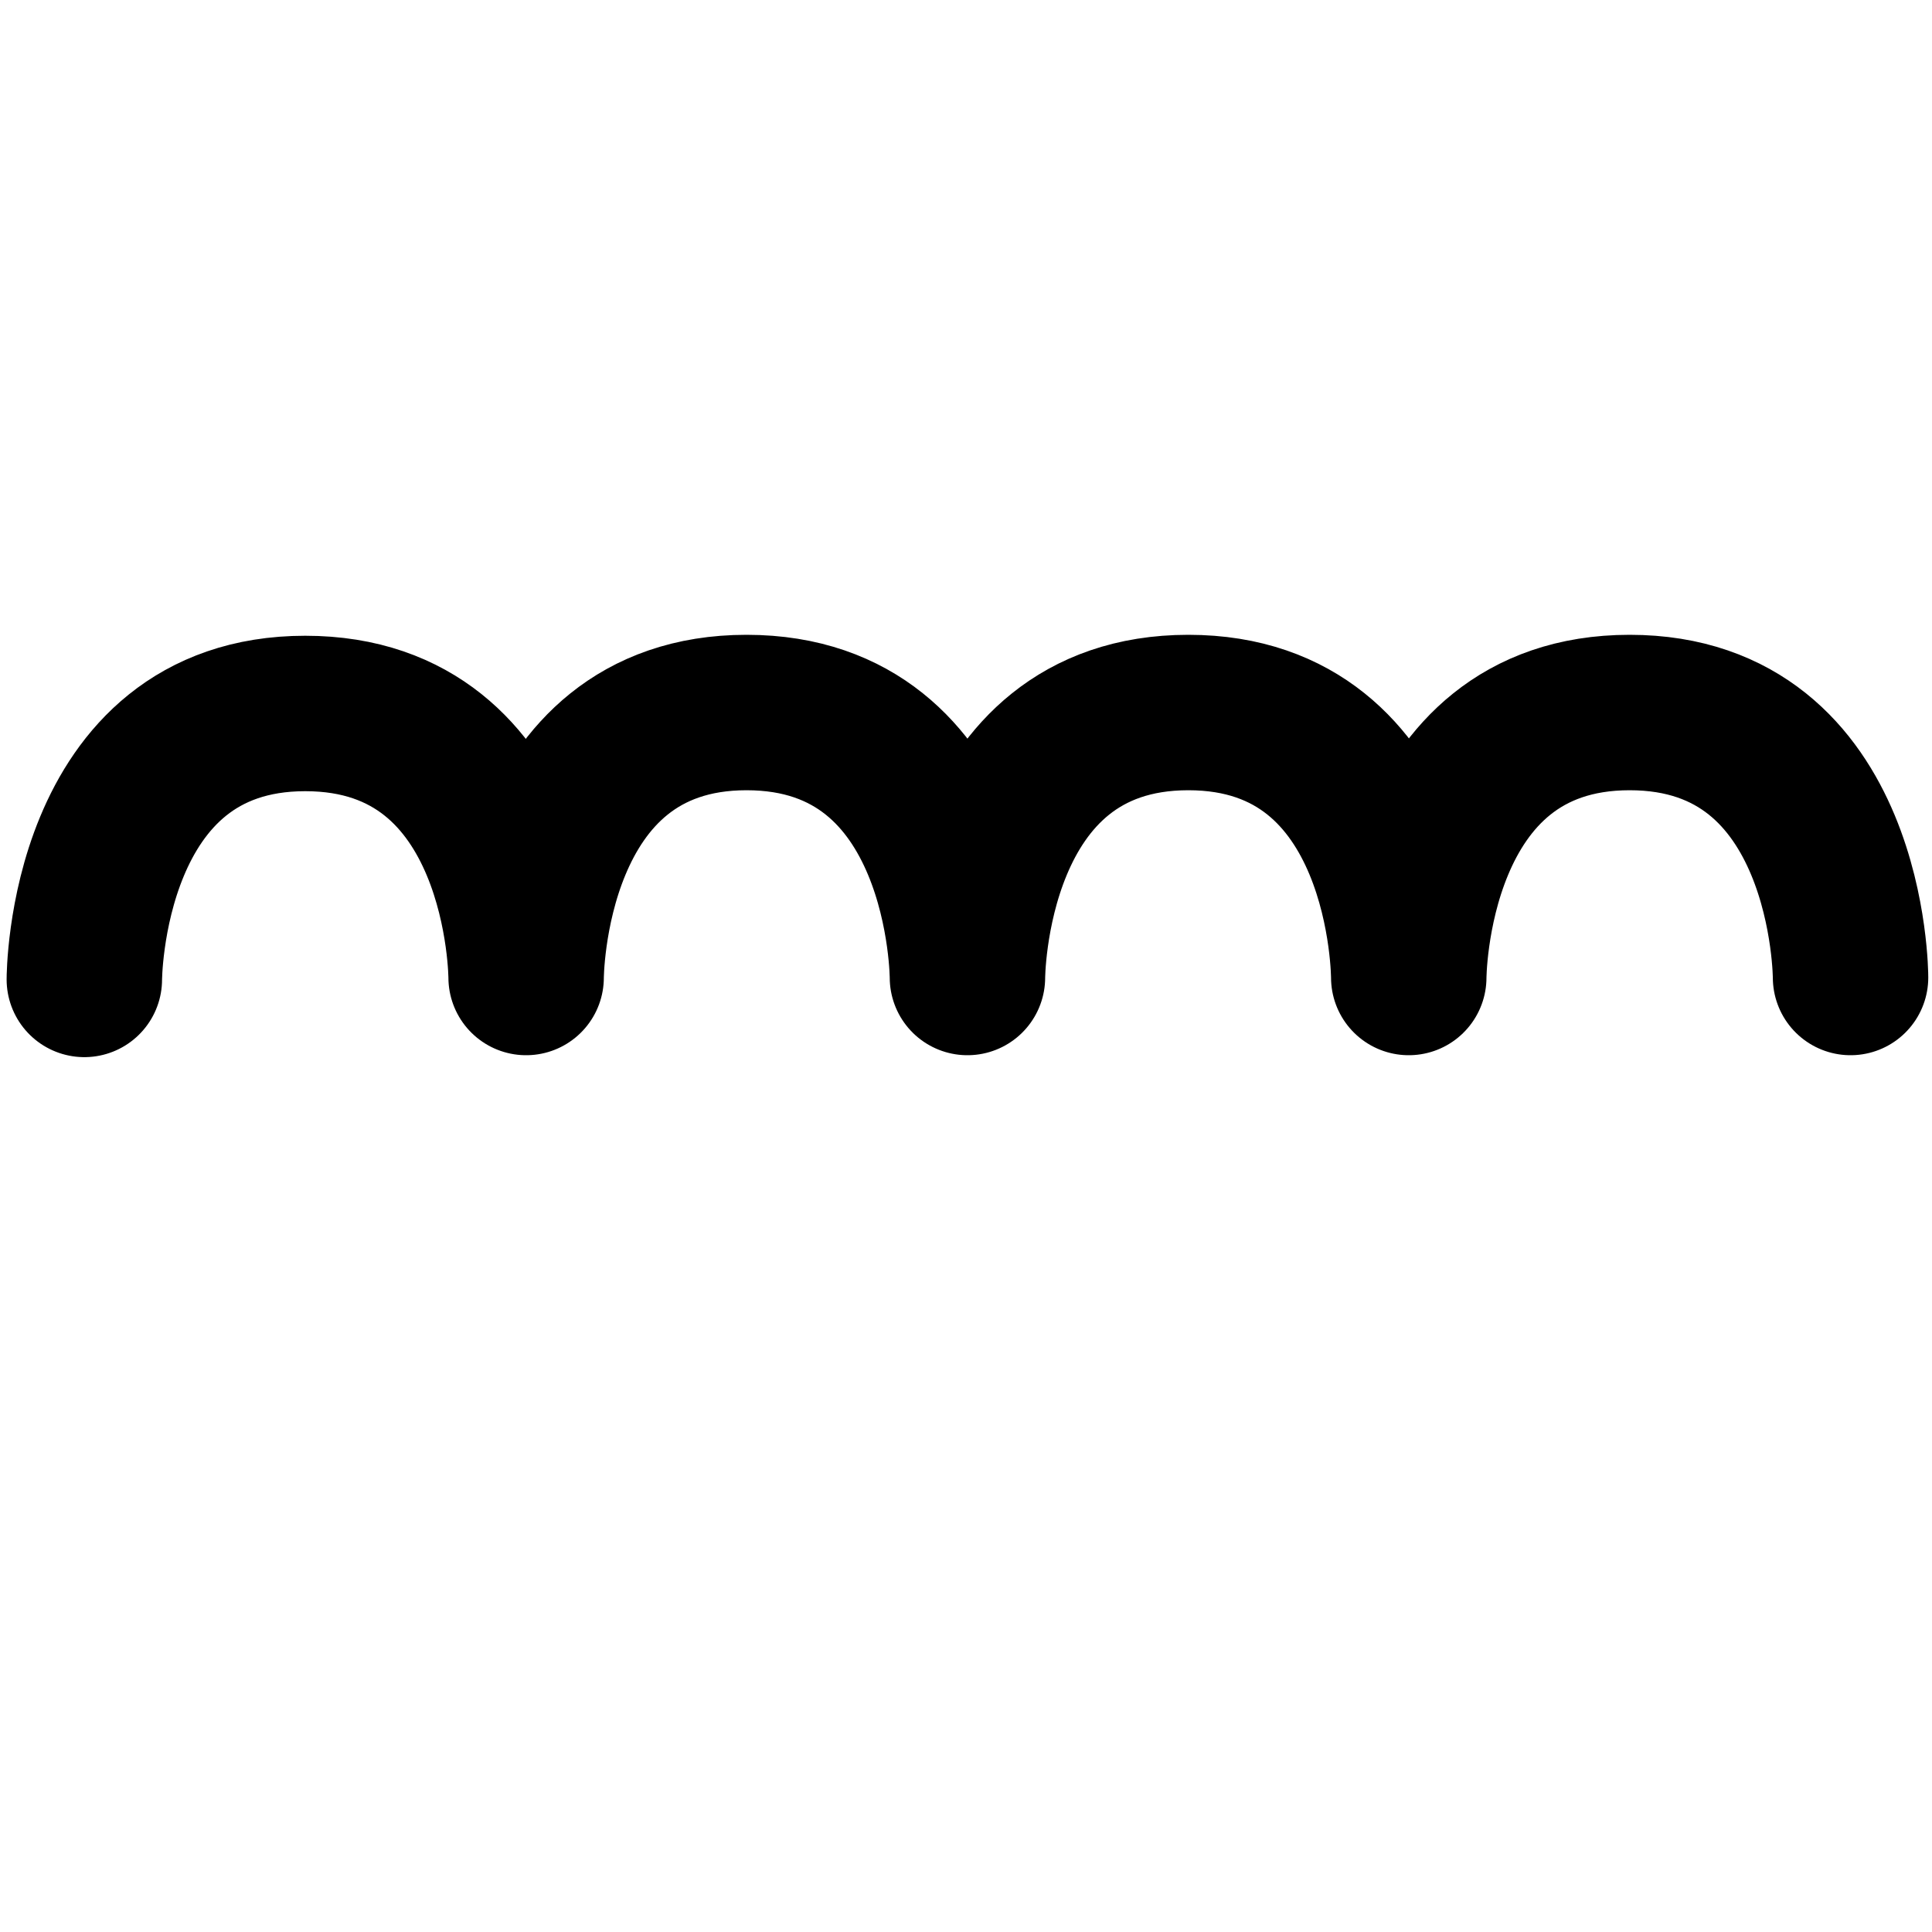 <?xml version="1.0" encoding="UTF-8" standalone="yes"?>
<svg xmlns="http://www.w3.org/2000/svg" xmlns:xlink="http://www.w3.org/1999/xlink" width="15.75" height="15.75" viewBox="0 0 15.75 15.75" version="1.1">
  <g id="surface1">
    <path style="fill:none;stroke-width:12.068;stroke-linecap:round;stroke-linejoin:round;stroke:rgb(0%,0%,0%);stroke-opacity:1;stroke-miterlimit:4;" d="M 6.548 76.042 C 6.548 76.042 6.548 55.394 23.698 55.394 C 40.848 55.394 40.848 75.893 40.848 75.893 C 40.848 75.893 40.848 55.32 57.961 55.32 C 75.112 55.32 75.112 75.893 75.112 75.893 C 75.112 75.893 75.112 55.32 92.262 55.32 C 109.412 55.32 109.375 75.893 109.375 75.893 C 109.375 75.893 109.375 55.32 126.525 55.32 C 143.676 55.32 143.676 75.893 143.676 75.893 " transform="matrix(0.105,0,0,0.105,0,0)"/>
  </g>
</svg>